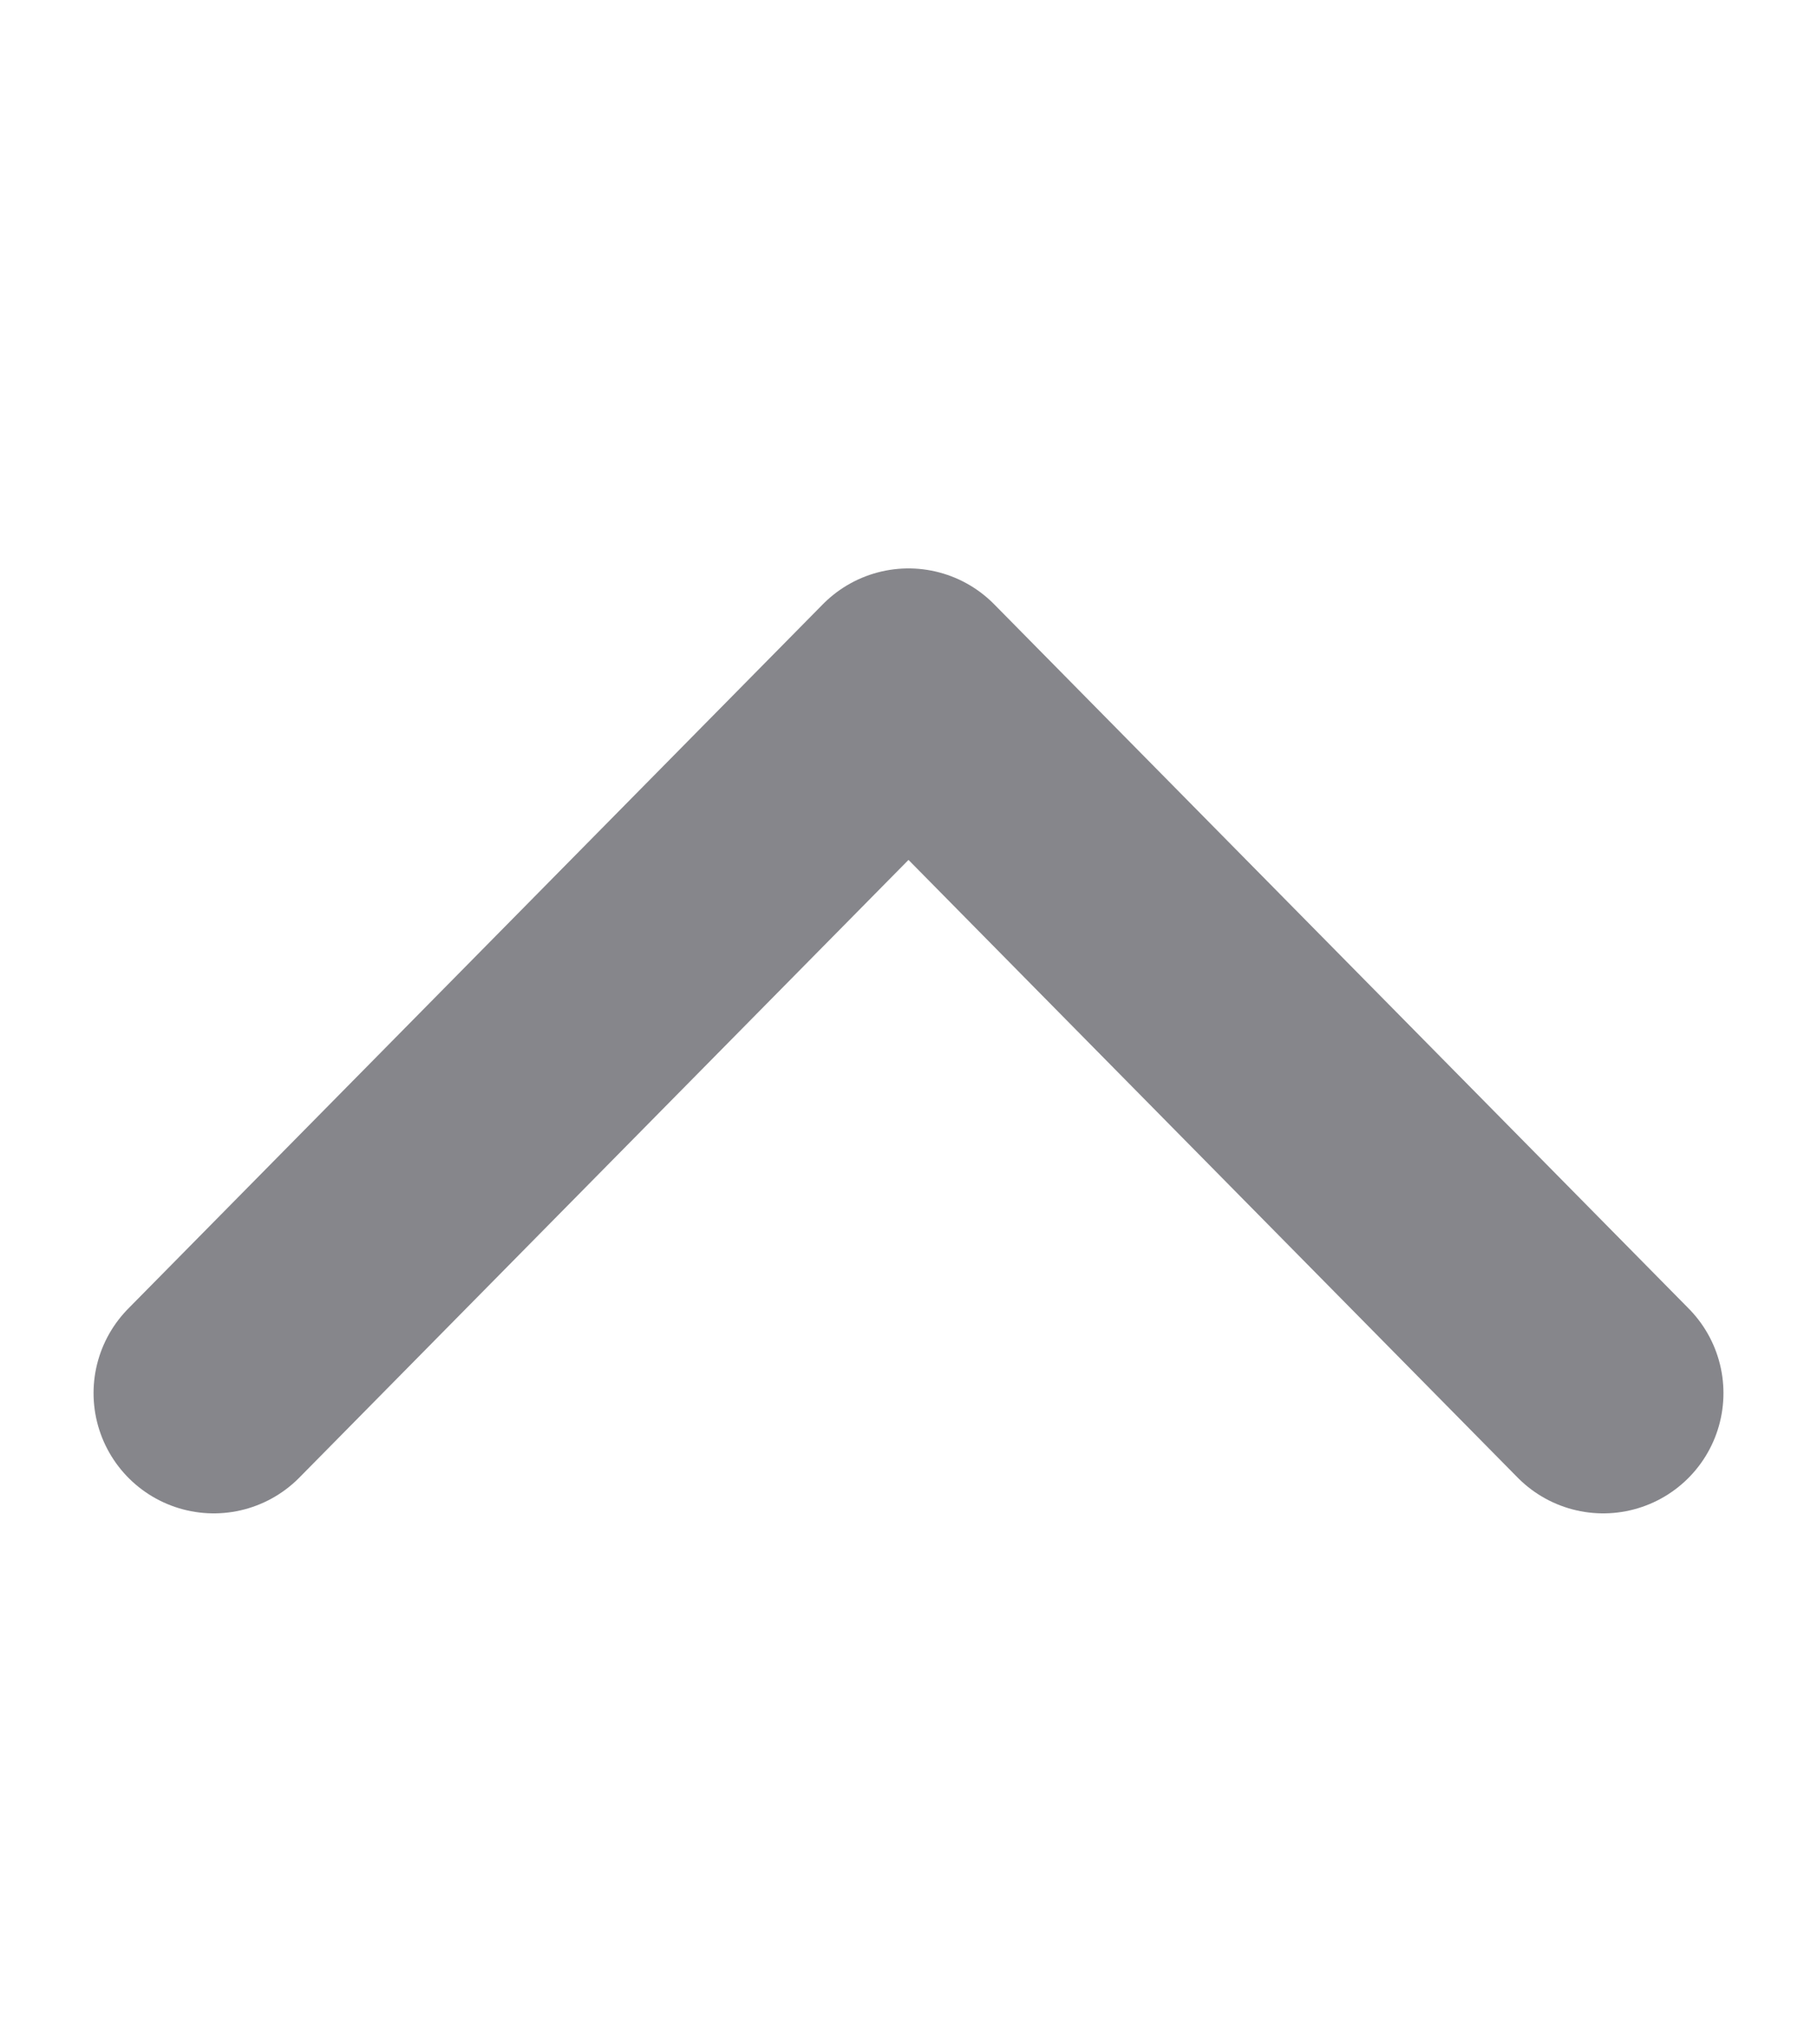 <svg xmlns="http://www.w3.org/2000/svg" width="32" height="36" viewBox="0 0 32 36" fill="none">
  <g clip-path="url(#clip0_6_945)">
    <path d="M28.235 24.532L16 12.127L3.765 24.532" stroke="#86868B" stroke-width="4.235" stroke-linecap="round" stroke-linejoin="round"/>
  </g>
  <defs>
    <clipPath id="clip0_6_945">
      <rect width="32" height="35" fill="white" transform="matrix(1 0 0 -1 0 35.83)"/>
    </clipPath>
  </defs>
</svg>